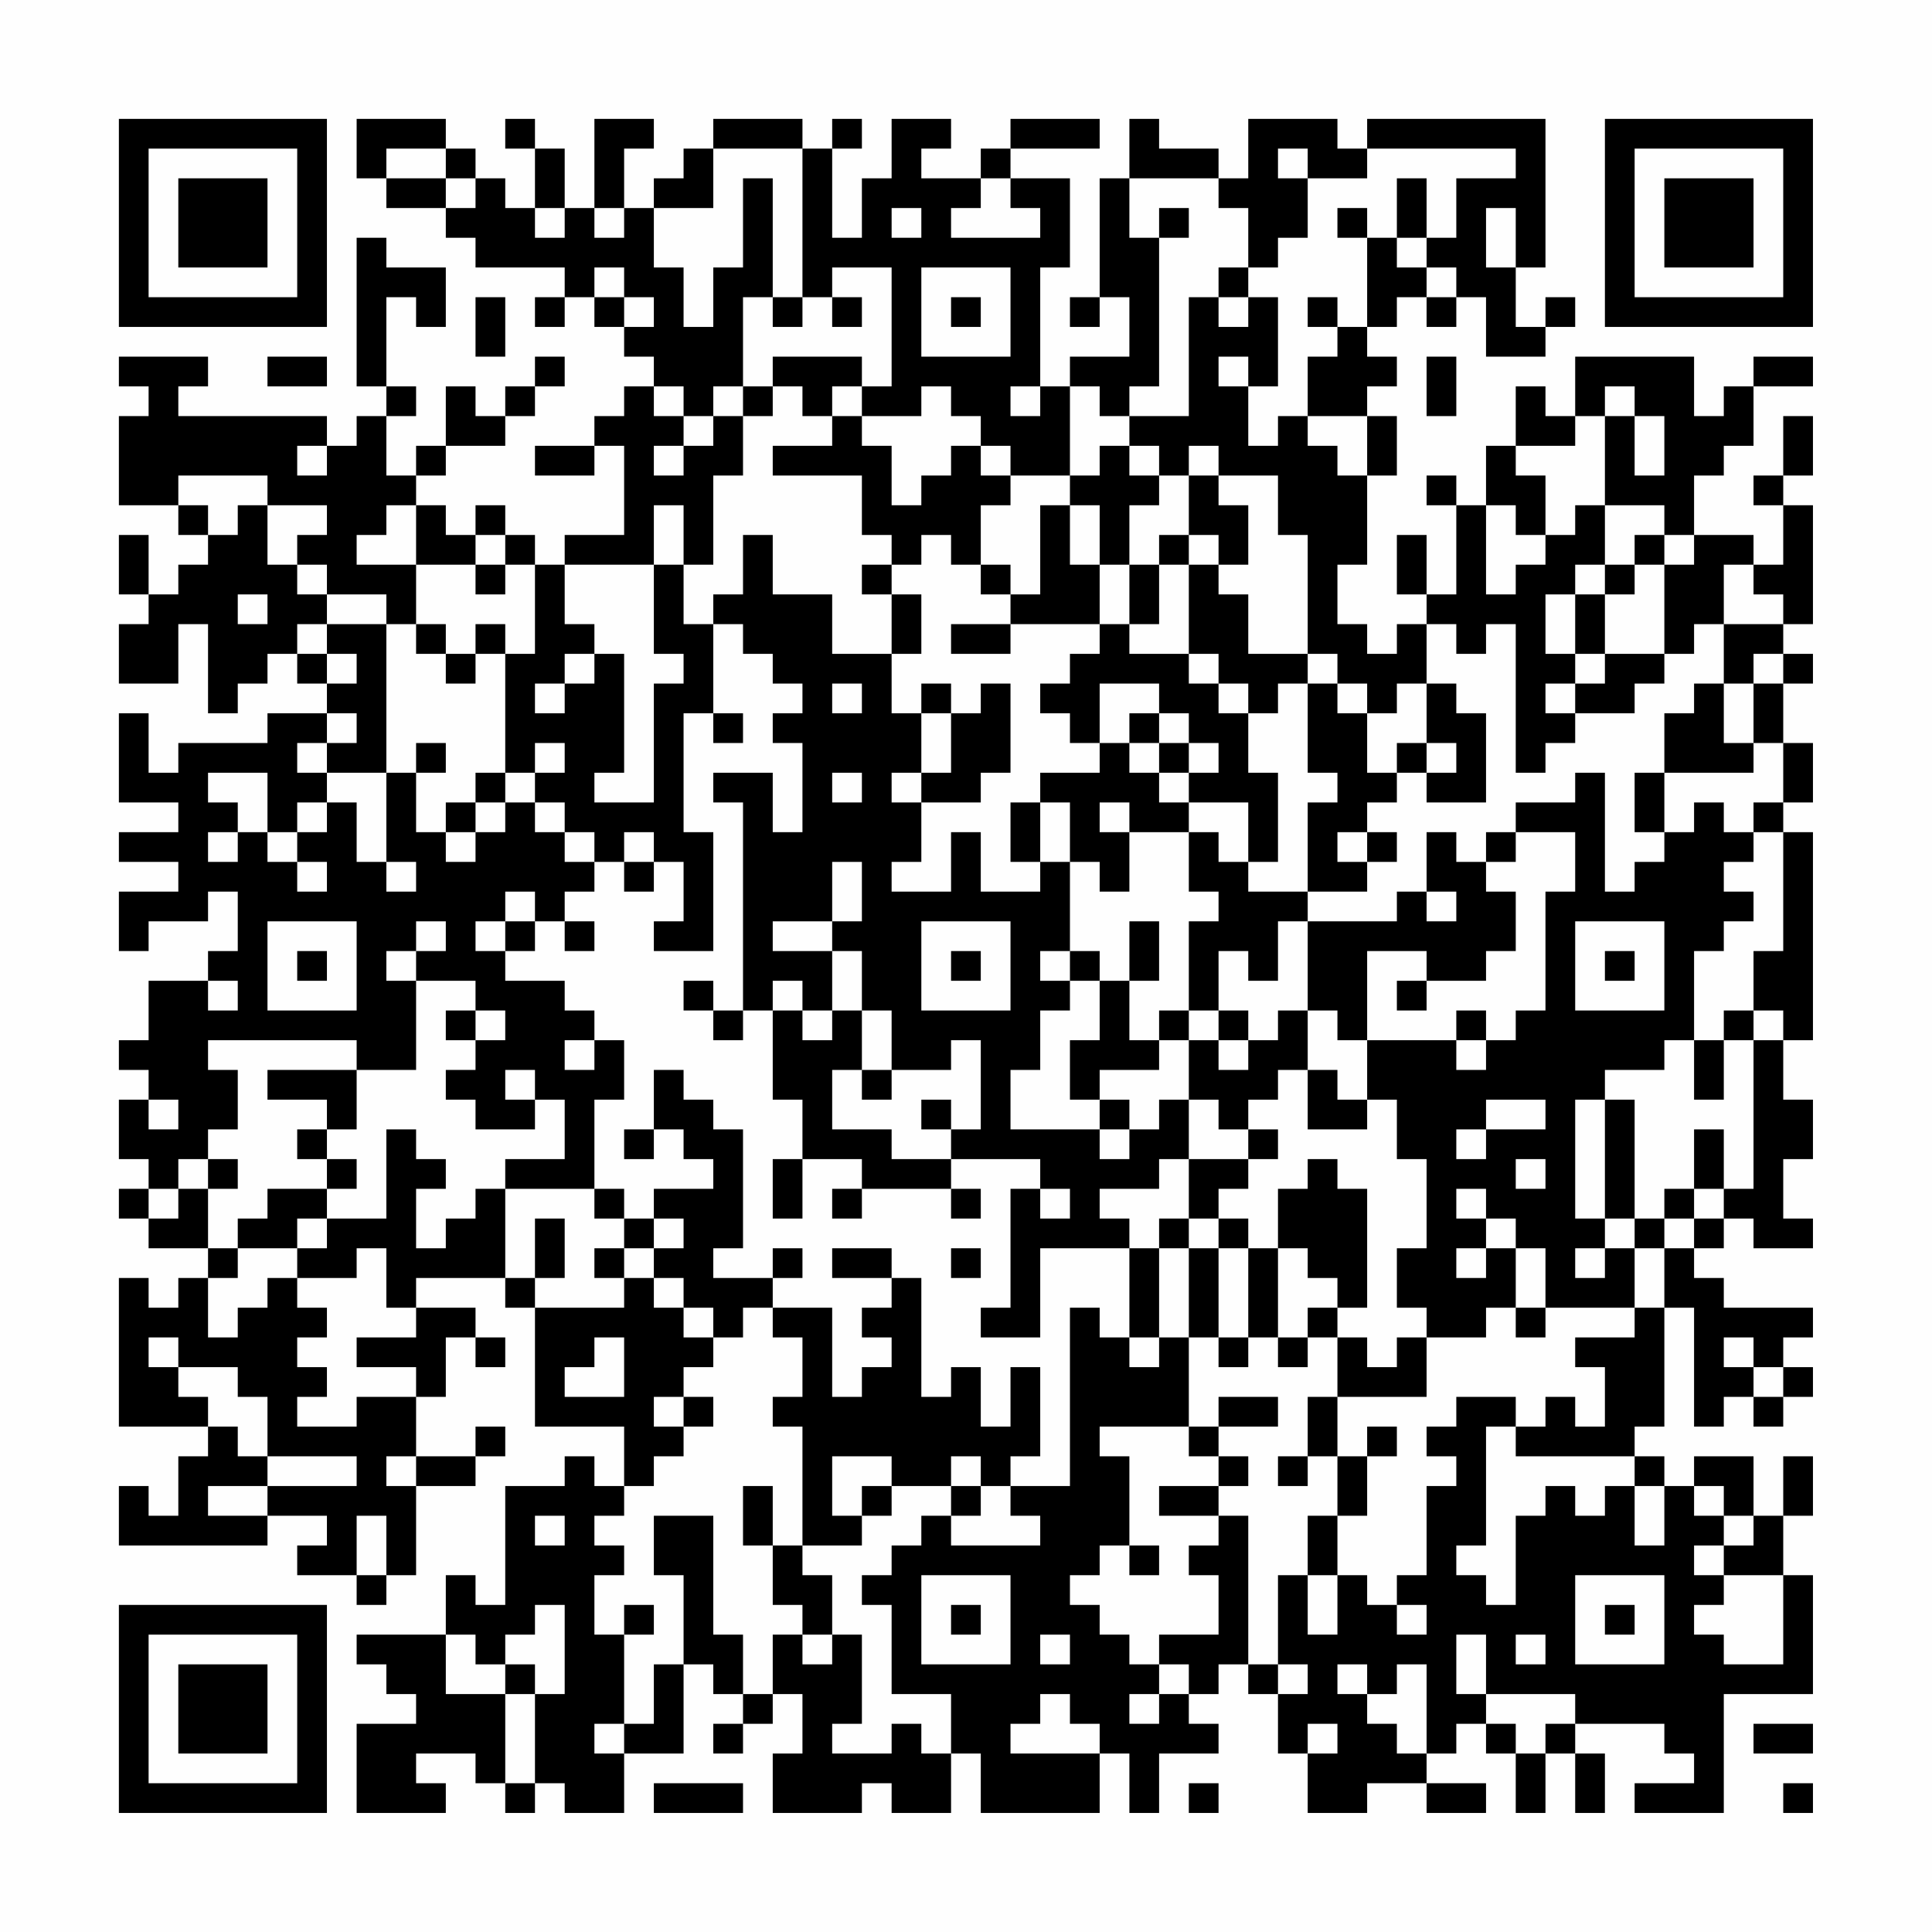 <?xml version="1.0" encoding="UTF-8"?>
<svg xmlns="http://www.w3.org/2000/svg" version="1.1" width="300" height="300" viewBox="0 0 300 300"><rect x="0" y="0" width="300" height="300" fill="#fefefe"/><g transform="scale(4.615)"><g transform="translate(4,4)"><path fill-rule="evenodd" d="M8 0L8 2L9 2L9 3L11 3L11 4L12 4L12 5L15 5L15 6L14 6L14 7L15 7L15 6L16 6L16 7L17 7L17 8L18 8L18 9L17 9L17 10L16 10L16 11L14 11L14 12L16 12L16 11L17 11L17 14L15 14L15 15L14 15L14 14L13 14L13 13L12 13L12 14L11 14L11 13L10 13L10 12L11 12L11 11L13 11L13 10L14 10L14 9L15 9L15 8L14 8L14 9L13 9L13 10L12 10L12 9L11 9L11 11L10 11L10 12L9 12L9 10L10 10L10 9L9 9L9 6L10 6L10 7L11 7L11 5L9 5L9 4L8 4L8 9L9 9L9 10L8 10L8 11L7 11L7 10L2 10L2 9L3 9L3 8L0 8L0 9L1 9L1 10L0 10L0 13L2 13L2 14L3 14L3 15L2 15L2 16L1 16L1 14L0 14L0 16L1 16L1 17L0 17L0 19L2 19L2 17L3 17L3 20L4 20L4 19L5 19L5 18L6 18L6 19L7 19L7 20L5 20L5 21L2 21L2 22L1 22L1 20L0 20L0 23L2 23L2 24L0 24L0 25L2 25L2 26L0 26L0 28L1 28L1 27L3 27L3 26L4 26L4 28L3 28L3 29L1 29L1 31L0 31L0 32L1 32L1 33L0 33L0 35L1 35L1 36L0 36L0 37L1 37L1 38L3 38L3 39L2 39L2 40L1 40L1 39L0 39L0 44L3 44L3 45L2 45L2 47L1 47L1 46L0 46L0 48L5 48L5 47L7 47L7 48L6 48L6 49L8 49L8 50L9 50L9 49L10 49L10 46L12 46L12 45L13 45L13 44L12 44L12 45L10 45L10 43L11 43L11 41L12 41L12 42L13 42L13 41L12 41L12 40L10 40L10 39L13 39L13 40L14 40L14 44L17 44L17 46L16 46L16 45L15 45L15 46L13 46L13 50L12 50L12 49L11 49L11 51L8 51L8 52L9 52L9 53L10 53L10 54L8 54L8 57L11 57L11 56L10 56L10 55L12 55L12 56L13 56L13 57L14 57L14 56L15 56L15 57L17 57L17 55L19 55L19 52L20 52L20 53L21 53L21 54L20 54L20 55L21 55L21 54L22 54L22 53L23 53L23 55L22 55L22 57L25 57L25 56L26 56L26 57L28 57L28 55L29 55L29 57L33 57L33 55L34 55L34 57L35 57L35 55L37 55L37 54L36 54L36 53L37 53L37 52L38 52L38 53L39 53L39 55L40 55L40 57L42 57L42 56L44 56L44 57L46 57L46 56L44 56L44 55L45 55L45 54L46 54L46 55L47 55L47 57L48 57L48 55L49 55L49 57L50 57L50 55L49 55L49 54L52 54L52 55L53 55L53 56L51 56L51 57L54 57L54 53L57 53L57 49L56 49L56 47L57 47L57 45L56 45L56 47L55 47L55 45L53 45L53 46L52 46L52 45L51 45L51 44L52 44L52 40L53 40L53 44L54 44L54 43L55 43L55 44L56 44L56 43L57 43L57 42L56 42L56 41L57 41L57 40L54 40L54 39L53 39L53 38L54 38L54 37L55 37L55 38L57 38L57 37L56 37L56 35L57 35L57 33L56 33L56 31L57 31L57 24L56 24L56 23L57 23L57 21L56 21L56 19L57 19L57 18L56 18L56 17L57 17L57 13L56 13L56 12L57 12L57 10L56 10L56 12L55 12L55 13L56 13L56 15L55 15L55 14L53 14L53 12L54 12L54 11L55 11L55 9L57 9L57 8L55 8L55 9L54 9L54 10L53 10L53 8L49 8L49 10L48 10L48 9L47 9L47 11L46 11L46 13L45 13L45 12L44 12L44 13L45 13L45 16L44 16L44 14L43 14L43 16L44 16L44 17L43 17L43 18L42 18L42 17L41 17L41 15L42 15L42 12L43 12L43 10L42 10L42 9L43 9L43 8L42 8L42 7L43 7L43 6L44 6L44 7L45 7L45 6L46 6L46 8L48 8L48 7L49 7L49 6L48 6L48 7L47 7L47 5L48 5L48 0L42 0L42 1L41 1L41 0L38 0L38 2L37 2L37 1L35 1L35 0L34 0L34 2L33 2L33 6L32 6L32 7L33 7L33 6L34 6L34 8L32 8L32 9L31 9L31 5L32 5L32 2L30 2L30 1L33 1L33 0L30 0L30 1L29 1L29 2L27 2L27 1L28 1L28 0L26 0L26 2L25 2L25 4L24 4L24 1L25 1L25 0L24 0L24 1L23 1L23 0L20 0L20 1L19 1L19 2L18 2L18 3L17 3L17 1L18 1L18 0L16 0L16 3L15 3L15 1L14 1L14 0L13 0L13 1L14 1L14 3L13 3L13 2L12 2L12 1L11 1L11 0ZM9 1L9 2L11 2L11 3L12 3L12 2L11 2L11 1ZM20 1L20 3L18 3L18 5L19 5L19 7L20 7L20 5L21 5L21 2L22 2L22 6L21 6L21 9L20 9L20 10L19 10L19 9L18 9L18 10L19 10L19 11L18 11L18 12L19 12L19 11L20 11L20 10L21 10L21 12L20 12L20 15L19 15L19 13L18 13L18 15L15 15L15 17L16 17L16 18L15 18L15 19L14 19L14 20L15 20L15 19L16 19L16 18L17 18L17 22L16 22L16 23L18 23L18 19L19 19L19 18L18 18L18 15L19 15L19 17L20 17L20 20L19 20L19 24L20 24L20 28L18 28L18 27L19 27L19 25L18 25L18 24L17 24L17 25L16 25L16 24L15 24L15 23L14 23L14 22L15 22L15 21L14 21L14 22L13 22L13 18L14 18L14 15L13 15L13 14L12 14L12 15L10 15L10 13L9 13L9 14L8 14L8 15L10 15L10 17L9 17L9 16L7 16L7 15L6 15L6 14L7 14L7 13L5 13L5 12L2 12L2 13L3 13L3 14L4 14L4 13L5 13L5 15L6 15L6 16L7 16L7 17L6 17L6 18L7 18L7 19L8 19L8 18L7 18L7 17L9 17L9 22L7 22L7 21L8 21L8 20L7 20L7 21L6 21L6 22L7 22L7 23L6 23L6 24L5 24L5 22L3 22L3 23L4 23L4 24L3 24L3 25L4 25L4 24L5 24L5 25L6 25L6 26L7 26L7 25L6 25L6 24L7 24L7 23L8 23L8 25L9 25L9 26L10 26L10 25L9 25L9 22L10 22L10 24L11 24L11 25L12 25L12 24L13 24L13 23L14 23L14 24L15 24L15 25L16 25L16 26L15 26L15 27L14 27L14 26L13 26L13 27L12 27L12 28L13 28L13 29L15 29L15 30L16 30L16 31L15 31L15 32L16 32L16 31L17 31L17 33L16 33L16 36L13 36L13 35L15 35L15 33L14 33L14 32L13 32L13 33L14 33L14 34L12 34L12 33L11 33L11 32L12 32L12 31L13 31L13 30L12 30L12 29L10 29L10 28L11 28L11 27L10 27L10 28L9 28L9 29L10 29L10 32L8 32L8 31L3 31L3 32L4 32L4 34L3 34L3 35L2 35L2 36L1 36L1 37L2 37L2 36L3 36L3 38L4 38L4 39L3 39L3 41L4 41L4 40L5 40L5 39L6 39L6 40L7 40L7 41L6 41L6 42L7 42L7 43L6 43L6 44L8 44L8 43L10 43L10 42L8 42L8 41L10 41L10 40L9 40L9 38L8 38L8 39L6 39L6 38L7 38L7 37L9 37L9 34L10 34L10 35L11 35L11 36L10 36L10 38L11 38L11 37L12 37L12 36L13 36L13 39L14 39L14 40L17 40L17 39L18 39L18 40L19 40L19 41L20 41L20 42L19 42L19 43L18 43L18 44L19 44L19 45L18 45L18 46L17 46L17 47L16 47L16 48L17 48L17 49L16 49L16 51L17 51L17 54L16 54L16 55L17 55L17 54L18 54L18 52L19 52L19 49L18 49L18 47L20 47L20 51L21 51L21 53L22 53L22 51L23 51L23 52L24 52L24 51L25 51L25 54L24 54L24 55L26 55L26 54L27 54L27 55L28 55L28 53L26 53L26 50L25 50L25 49L26 49L26 48L27 48L27 47L28 47L28 48L31 48L31 47L30 47L30 46L32 46L32 40L33 40L33 41L34 41L34 42L35 42L35 41L36 41L36 44L33 44L33 45L34 45L34 48L33 48L33 49L32 49L32 50L33 50L33 51L34 51L34 52L35 52L35 53L34 53L34 54L35 54L35 53L36 53L36 52L35 52L35 51L37 51L37 49L36 49L36 48L37 48L37 47L38 47L38 52L39 52L39 53L40 53L40 52L39 52L39 49L40 49L40 51L41 51L41 49L42 49L42 50L43 50L43 51L44 51L44 50L43 50L43 49L44 49L44 46L45 46L45 45L44 45L44 44L45 44L45 43L47 43L47 44L46 44L46 48L45 48L45 49L46 49L46 50L47 50L47 47L48 47L48 46L49 46L49 47L50 47L50 46L51 46L51 48L52 48L52 46L51 46L51 45L47 45L47 44L48 44L48 43L49 43L49 44L50 44L50 42L49 42L49 41L51 41L51 40L52 40L52 38L53 38L53 37L54 37L54 36L55 36L55 31L56 31L56 30L55 30L55 28L56 28L56 24L55 24L55 23L56 23L56 21L55 21L55 19L56 19L56 18L55 18L55 19L54 19L54 17L56 17L56 16L55 16L55 15L54 15L54 17L53 17L53 18L52 18L52 15L53 15L53 14L52 14L52 13L50 13L50 10L51 10L51 12L52 12L52 10L51 10L51 9L50 9L50 10L49 10L49 11L47 11L47 12L48 12L48 14L47 14L47 13L46 13L46 16L47 16L47 15L48 15L48 14L49 14L49 13L50 13L50 15L49 15L49 16L48 16L48 18L49 18L49 19L48 19L48 20L49 20L49 21L48 21L48 22L47 22L47 17L46 17L46 18L45 18L45 17L44 17L44 19L43 19L43 20L42 20L42 19L41 19L41 18L40 18L40 14L39 14L39 12L37 12L37 11L36 11L36 12L35 12L35 11L34 11L34 10L36 10L36 6L37 6L37 7L38 7L38 6L39 6L39 9L38 9L38 8L37 8L37 9L38 9L38 11L39 11L39 10L40 10L40 11L41 11L41 12L42 12L42 10L40 10L40 8L41 8L41 7L42 7L42 4L43 4L43 5L44 5L44 6L45 6L45 5L44 5L44 4L45 4L45 2L47 2L47 1L42 1L42 2L40 2L40 1L39 1L39 2L40 2L40 4L39 4L39 5L38 5L38 3L37 3L37 2L34 2L34 4L35 4L35 9L34 9L34 10L33 10L33 9L32 9L32 12L30 12L30 11L29 11L29 10L28 10L28 9L27 9L27 10L25 10L25 9L26 9L26 5L24 5L24 6L23 6L23 1ZM29 2L29 3L28 3L28 4L31 4L31 3L30 3L30 2ZM43 2L43 4L44 4L44 2ZM14 3L14 4L15 4L15 3ZM16 3L16 4L17 4L17 3ZM26 3L26 4L27 4L27 3ZM35 3L35 4L36 4L36 3ZM41 3L41 4L42 4L42 3ZM46 3L46 5L47 5L47 3ZM16 5L16 6L17 6L17 7L18 7L18 6L17 6L17 5ZM27 5L27 8L30 8L30 5ZM37 5L37 6L38 6L38 5ZM12 6L12 8L13 8L13 6ZM22 6L22 7L23 7L23 6ZM24 6L24 7L25 7L25 6ZM28 6L28 7L29 7L29 6ZM40 6L40 7L41 7L41 6ZM5 8L5 9L7 9L7 8ZM22 8L22 9L21 9L21 10L22 10L22 9L23 9L23 10L24 10L24 11L22 11L22 12L25 12L25 14L26 14L26 15L25 15L25 16L26 16L26 18L24 18L24 16L22 16L22 14L21 14L21 16L20 16L20 17L21 17L21 18L22 18L22 19L23 19L23 20L22 20L22 21L23 21L23 24L22 24L22 22L20 22L20 23L21 23L21 30L20 30L20 29L19 29L19 30L20 30L20 31L21 31L21 30L22 30L22 33L23 33L23 35L22 35L22 37L23 37L23 35L25 35L25 36L24 36L24 37L25 37L25 36L28 36L28 37L29 37L29 36L28 36L28 35L31 35L31 36L30 36L30 40L29 40L29 41L31 41L31 38L34 38L34 41L35 41L35 38L36 38L36 41L37 41L37 42L38 42L38 41L39 41L39 42L40 42L40 41L41 41L41 43L40 43L40 45L39 45L39 46L40 46L40 45L41 45L41 47L40 47L40 49L41 49L41 47L42 47L42 45L43 45L43 44L42 44L42 45L41 45L41 43L44 43L44 41L46 41L46 40L47 40L47 41L48 41L48 40L51 40L51 38L52 38L52 37L53 37L53 36L54 36L54 34L53 34L53 36L52 36L52 37L51 37L51 33L50 33L50 32L52 32L52 31L53 31L53 33L54 33L54 31L55 31L55 30L54 30L54 31L53 31L53 28L54 28L54 27L55 27L55 26L54 26L54 25L55 25L55 24L54 24L54 23L53 23L53 24L52 24L52 22L55 22L55 21L54 21L54 19L53 19L53 20L52 20L52 22L51 22L51 24L52 24L52 25L51 25L51 26L50 26L50 22L49 22L49 23L47 23L47 24L46 24L46 25L45 25L45 24L44 24L44 26L43 26L43 27L40 27L40 26L42 26L42 25L43 25L43 24L42 24L42 23L43 23L43 22L44 22L44 23L46 23L46 20L45 20L45 19L44 19L44 21L43 21L43 22L42 22L42 20L41 20L41 19L40 19L40 18L38 18L38 16L37 16L37 15L38 15L38 13L37 13L37 12L36 12L36 14L35 14L35 15L34 15L34 13L35 13L35 12L34 12L34 11L33 11L33 12L32 12L32 13L31 13L31 16L30 16L30 15L29 15L29 13L30 13L30 12L29 12L29 11L28 11L28 12L27 12L27 13L26 13L26 11L25 11L25 10L24 10L24 9L25 9L25 8ZM44 8L44 10L45 10L45 8ZM30 9L30 10L31 10L31 9ZM6 11L6 12L7 12L7 11ZM32 13L32 15L33 15L33 17L30 17L30 16L29 16L29 15L28 15L28 14L27 14L27 15L26 15L26 16L27 16L27 18L26 18L26 20L27 20L27 22L26 22L26 23L27 23L27 25L26 25L26 26L28 26L28 24L29 24L29 26L31 26L31 25L32 25L32 28L31 28L31 29L32 29L32 30L31 30L31 32L30 32L30 34L33 34L33 35L34 35L34 34L35 34L35 33L36 33L36 35L35 35L35 36L33 36L33 37L34 37L34 38L35 38L35 37L36 37L36 38L37 38L37 41L38 41L38 38L39 38L39 41L40 41L40 40L41 40L41 41L42 41L42 42L43 42L43 41L44 41L44 40L43 40L43 38L44 38L44 35L43 35L43 33L42 33L42 31L45 31L45 32L46 32L46 31L47 31L47 30L48 30L48 26L49 26L49 24L47 24L47 25L46 25L46 26L47 26L47 28L46 28L46 29L44 29L44 28L42 28L42 31L41 31L41 30L40 30L40 27L39 27L39 29L38 29L38 28L37 28L37 30L36 30L36 27L37 27L37 26L36 26L36 24L37 24L37 25L38 25L38 26L40 26L40 23L41 23L41 22L40 22L40 19L39 19L39 20L38 20L38 19L37 19L37 18L36 18L36 15L37 15L37 14L36 14L36 15L35 15L35 17L34 17L34 15L33 15L33 13ZM51 14L51 15L50 15L50 16L49 16L49 18L50 18L50 19L49 19L49 20L51 20L51 19L52 19L52 18L50 18L50 16L51 16L51 15L52 15L52 14ZM12 15L12 16L13 16L13 15ZM4 16L4 17L5 17L5 16ZM10 17L10 18L11 18L11 19L12 19L12 18L13 18L13 17L12 17L12 18L11 18L11 17ZM28 17L28 18L30 18L30 17ZM33 17L33 18L32 18L32 19L31 19L31 20L32 20L32 21L33 21L33 22L31 22L31 23L30 23L30 25L31 25L31 23L32 23L32 25L33 25L33 26L34 26L34 24L36 24L36 23L38 23L38 25L39 25L39 22L38 22L38 20L37 20L37 19L36 19L36 18L34 18L34 17ZM24 19L24 20L25 20L25 19ZM27 19L27 20L28 20L28 22L27 22L27 23L29 23L29 22L30 22L30 19L29 19L29 20L28 20L28 19ZM33 19L33 21L34 21L34 22L35 22L35 23L36 23L36 22L37 22L37 21L36 21L36 20L35 20L35 19ZM20 20L20 21L21 21L21 20ZM34 20L34 21L35 21L35 22L36 22L36 21L35 21L35 20ZM10 21L10 22L11 22L11 21ZM44 21L44 22L45 22L45 21ZM12 22L12 23L11 23L11 24L12 24L12 23L13 23L13 22ZM24 22L24 23L25 23L25 22ZM33 23L33 24L34 24L34 23ZM41 24L41 25L42 25L42 24ZM17 25L17 26L18 26L18 25ZM24 25L24 27L22 27L22 28L24 28L24 30L23 30L23 29L22 29L22 30L23 30L23 31L24 31L24 30L25 30L25 32L24 32L24 34L26 34L26 35L28 35L28 34L29 34L29 31L28 31L28 32L26 32L26 30L25 30L25 28L24 28L24 27L25 27L25 25ZM44 26L44 27L45 27L45 26ZM5 27L5 30L8 30L8 27ZM13 27L13 28L14 28L14 27ZM15 27L15 28L16 28L16 27ZM27 27L27 30L30 30L30 27ZM34 27L34 29L33 29L33 28L32 28L32 29L33 29L33 31L32 31L32 33L33 33L33 34L34 34L34 33L33 33L33 32L35 32L35 31L36 31L36 33L37 33L37 34L38 34L38 35L36 35L36 37L37 37L37 38L38 38L38 37L37 37L37 36L38 36L38 35L39 35L39 34L38 34L38 33L39 33L39 32L40 32L40 34L42 34L42 33L41 33L41 32L40 32L40 30L39 30L39 31L38 31L38 30L37 30L37 31L36 31L36 30L35 30L35 31L34 31L34 29L35 29L35 27ZM49 27L49 30L52 30L52 27ZM6 28L6 29L7 29L7 28ZM28 28L28 29L29 29L29 28ZM50 28L50 29L51 29L51 28ZM3 29L3 30L4 30L4 29ZM43 29L43 30L44 30L44 29ZM11 30L11 31L12 31L12 30ZM45 30L45 31L46 31L46 30ZM37 31L37 32L38 32L38 31ZM5 32L5 33L7 33L7 34L6 34L6 35L7 35L7 36L5 36L5 37L4 37L4 38L6 38L6 37L7 37L7 36L8 36L8 35L7 35L7 34L8 34L8 32ZM18 32L18 34L17 34L17 35L18 35L18 34L19 34L19 35L20 35L20 36L18 36L18 37L17 37L17 36L16 36L16 37L17 37L17 38L16 38L16 39L17 39L17 38L18 38L18 39L19 39L19 40L20 40L20 41L21 41L21 40L22 40L22 41L23 41L23 43L22 43L22 44L23 44L23 48L22 48L22 46L21 46L21 48L22 48L22 50L23 50L23 51L24 51L24 49L23 49L23 48L25 48L25 47L26 47L26 46L28 46L28 47L29 47L29 46L30 46L30 45L31 45L31 42L30 42L30 44L29 44L29 42L28 42L28 43L27 43L27 39L26 39L26 38L24 38L24 39L26 39L26 40L25 40L25 41L26 41L26 42L25 42L25 43L24 43L24 40L22 40L22 39L23 39L23 38L22 38L22 39L20 39L20 38L21 38L21 34L20 34L20 33L19 33L19 32ZM25 32L25 33L26 33L26 32ZM1 33L1 34L2 34L2 33ZM27 33L27 34L28 34L28 33ZM46 33L46 34L45 34L45 35L46 35L46 34L48 34L48 33ZM49 33L49 37L50 37L50 38L49 38L49 39L50 39L50 38L51 38L51 37L50 37L50 33ZM3 35L3 36L4 36L4 35ZM40 35L40 36L39 36L39 38L40 38L40 39L41 39L41 40L42 40L42 36L41 36L41 35ZM47 35L47 36L48 36L48 35ZM31 36L31 37L32 37L32 36ZM45 36L45 37L46 37L46 38L45 38L45 39L46 39L46 38L47 38L47 40L48 40L48 38L47 38L47 37L46 37L46 36ZM14 37L14 39L15 39L15 37ZM18 37L18 38L19 38L19 37ZM28 38L28 39L29 39L29 38ZM1 41L1 42L2 42L2 43L3 43L3 44L4 44L4 45L5 45L5 46L3 46L3 47L5 47L5 46L8 46L8 45L5 45L5 43L4 43L4 42L2 42L2 41ZM16 41L16 42L15 42L15 43L17 43L17 41ZM54 41L54 42L55 42L55 43L56 43L56 42L55 42L55 41ZM19 43L19 44L20 44L20 43ZM37 43L37 44L36 44L36 45L37 45L37 46L35 46L35 47L37 47L37 46L38 46L38 45L37 45L37 44L39 44L39 43ZM9 45L9 46L10 46L10 45ZM24 45L24 47L25 47L25 46L26 46L26 45ZM28 45L28 46L29 46L29 45ZM53 46L53 47L54 47L54 48L53 48L53 49L54 49L54 50L53 50L53 51L54 51L54 52L56 52L56 49L54 49L54 48L55 48L55 47L54 47L54 46ZM8 47L8 49L9 49L9 47ZM14 47L14 48L15 48L15 47ZM34 48L34 49L35 49L35 48ZM27 49L27 52L30 52L30 49ZM49 49L49 52L52 52L52 49ZM14 50L14 51L13 51L13 52L12 52L12 51L11 51L11 53L13 53L13 56L14 56L14 53L15 53L15 50ZM17 50L17 51L18 51L18 50ZM28 50L28 51L29 51L29 50ZM50 50L50 51L51 51L51 50ZM31 51L31 52L32 52L32 51ZM45 51L45 53L46 53L46 54L47 54L47 55L48 55L48 54L49 54L49 53L46 53L46 51ZM47 51L47 52L48 52L48 51ZM13 52L13 53L14 53L14 52ZM41 52L41 53L42 53L42 54L43 54L43 55L44 55L44 52L43 52L43 53L42 53L42 52ZM31 53L31 54L30 54L30 55L33 55L33 54L32 54L32 53ZM40 54L40 55L41 55L41 54ZM55 54L55 55L57 55L57 54ZM18 56L18 57L21 57L21 56ZM36 56L36 57L37 57L37 56ZM56 56L56 57L57 57L57 56ZM0 0L0 7L7 7L7 0ZM1 1L1 6L6 6L6 1ZM2 2L2 5L5 5L5 2ZM50 0L50 7L57 7L57 0ZM51 1L51 6L56 6L56 1ZM52 2L52 5L55 5L55 2ZM0 50L0 57L7 57L7 50ZM1 51L1 56L6 56L6 51ZM2 52L2 55L5 55L5 52Z" fill="#000000"/></g></g></svg>
